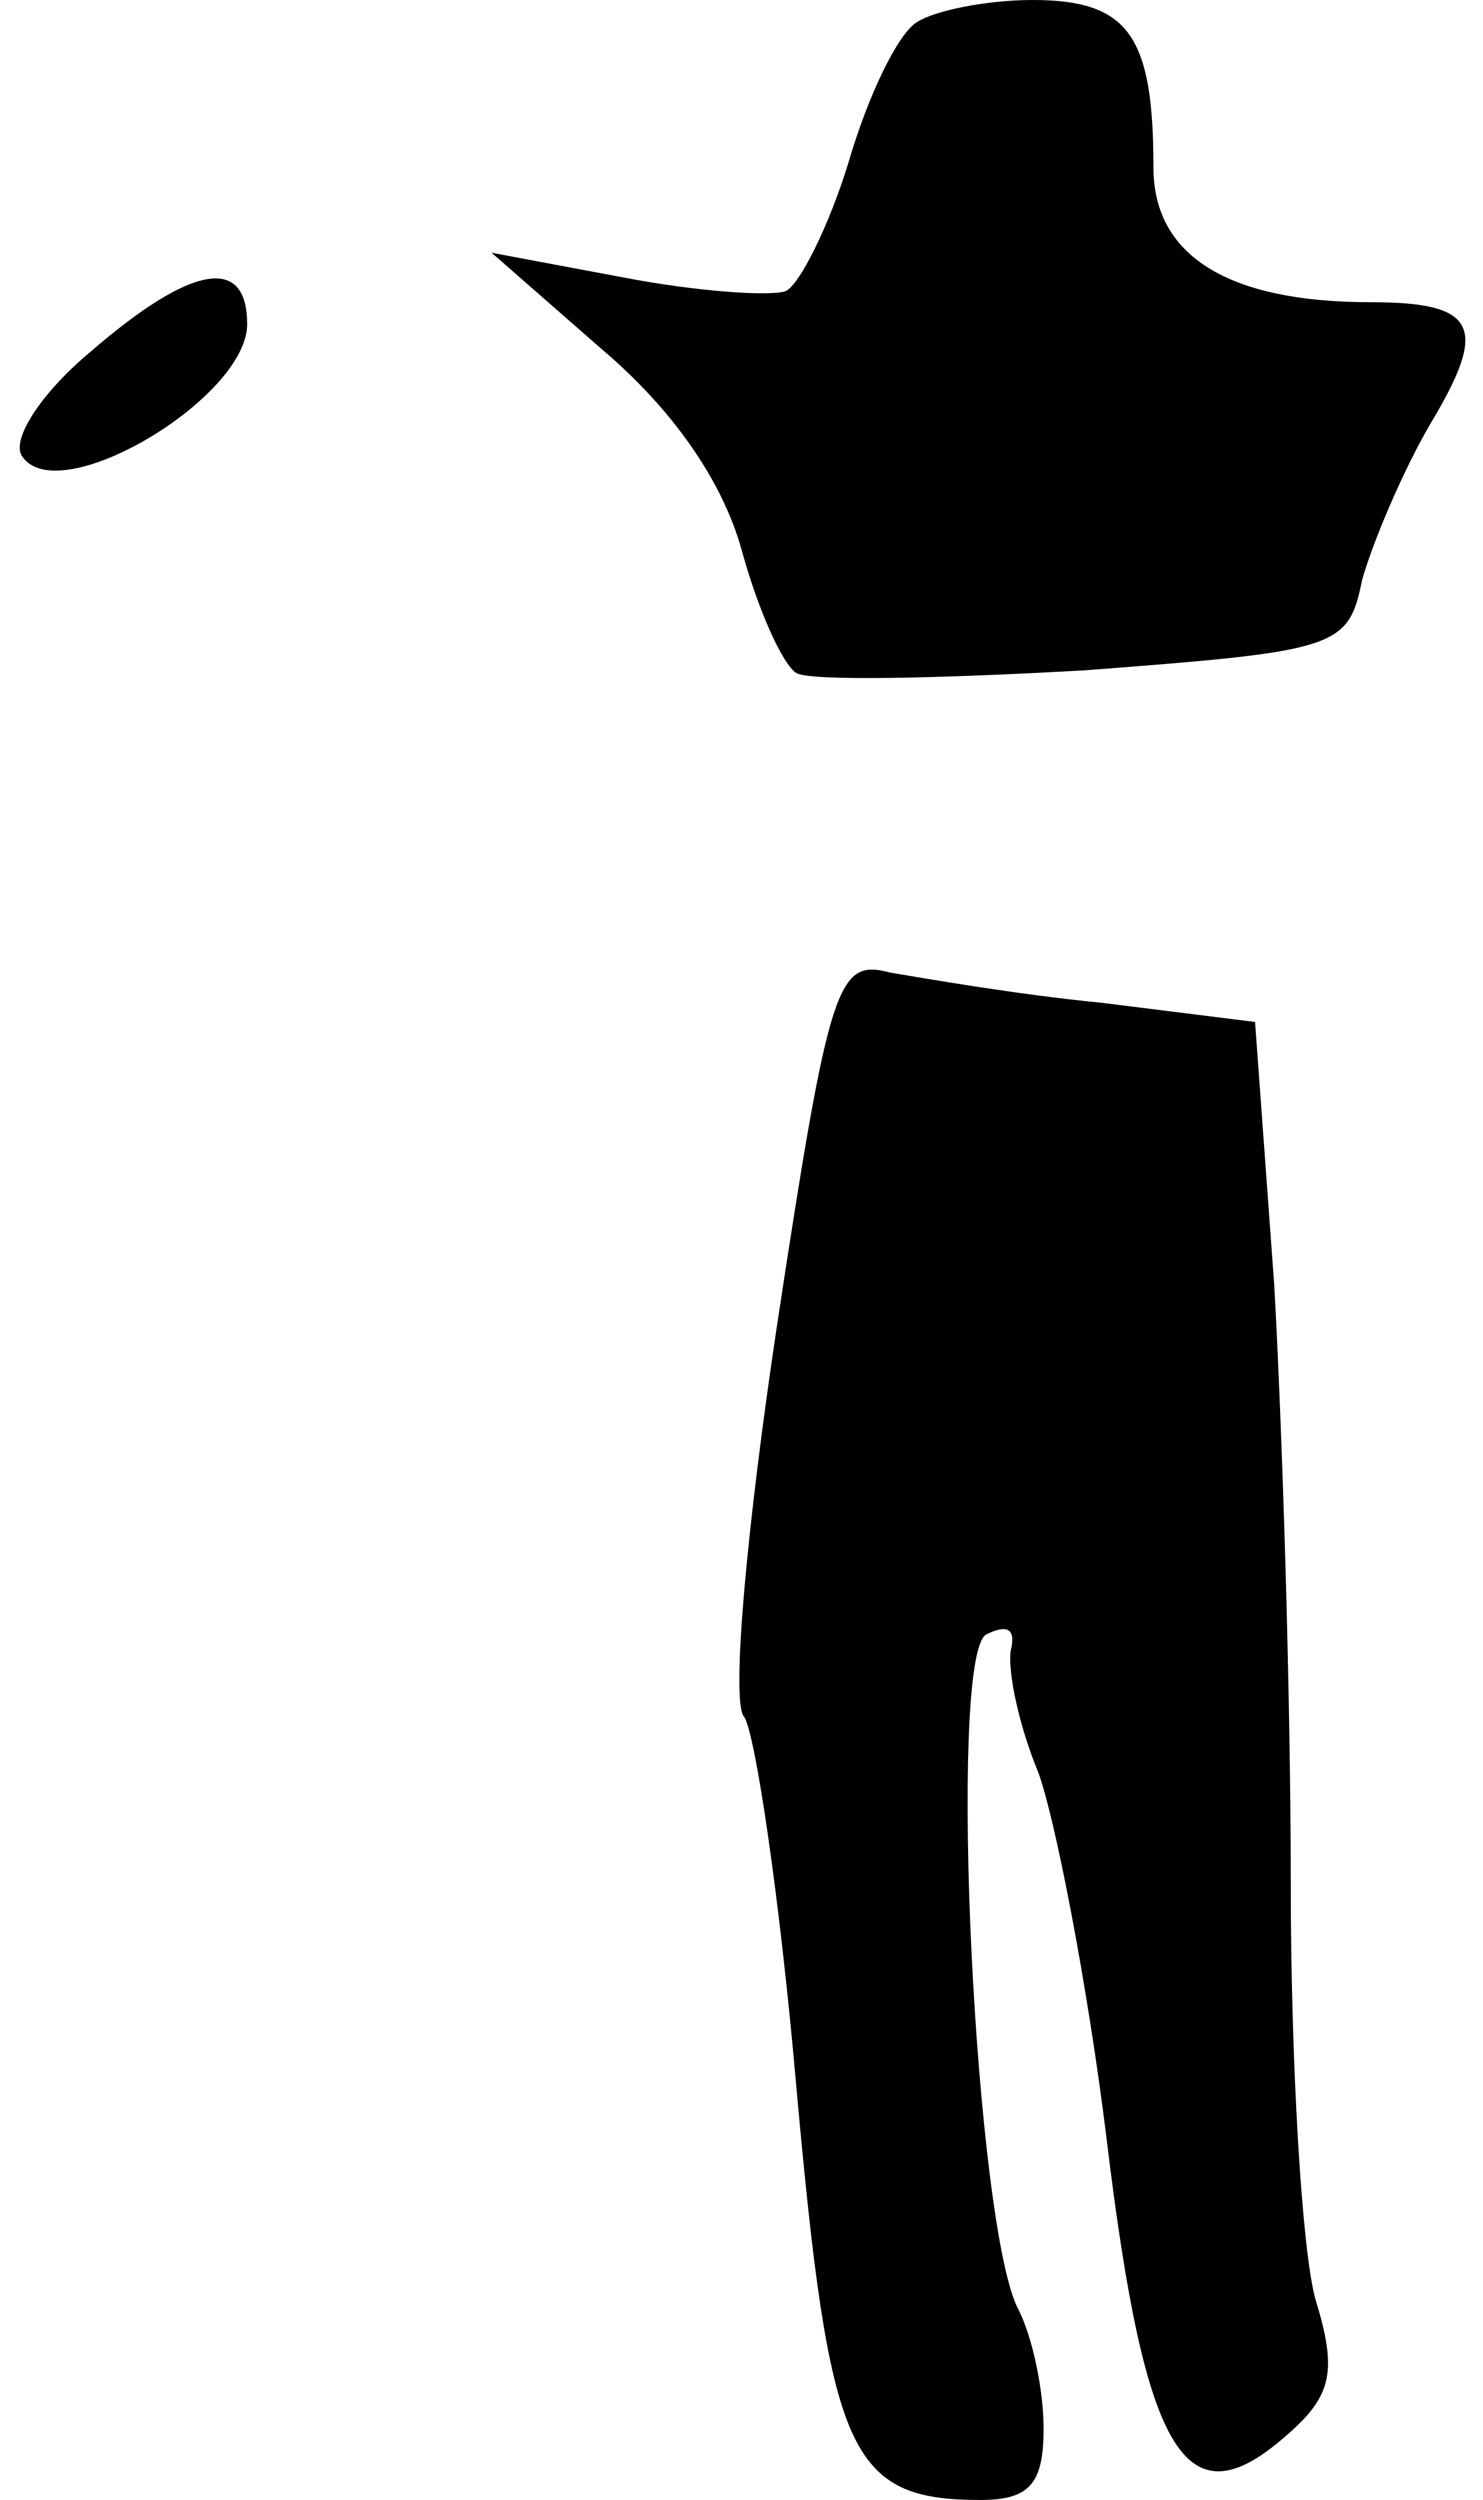 <?xml version="1.0" standalone="no"?>
<!DOCTYPE svg PUBLIC "-//W3C//DTD SVG 20010904//EN"
 "http://www.w3.org/TR/2001/REC-SVG-20010904/DTD/svg10.dtd">
<svg version="1.0" xmlns="http://www.w3.org/2000/svg"
 width="54pt" height="91pt" viewBox="0 0 54 91"
 preserveAspectRatio="xMidYMid meet">
<g transform="translate(0,91) scale(0.1,-0.1)"
fill="#000000" stroke="none">
<path fill="#000000" stroke="none" d="M334 902 c-7 -4 -18 -27 -25 -51 -7
-23 -18 -45 -23 -47 -6 -2 -33 0 -59 5 l-48 9 40 -35 c26 -22 44 -48 51 -73 6
-22 15 -42 20 -45 5 -3 52 -2 105 1 92 7 96 8 101 33 4 14 15 40 25 57 21 35
17 44 -22 44 -52 0 -79 17 -79 49 0 48 -9 61 -44 61 -17 0 -36 -4 -42 -8z"/>
<path fill="#000000" stroke="none" d="M33 782 c-18 -15 -29 -32 -25 -38 13
-20 82 21 82 48 0 25 -20 22 -57 -10z"/>
<path fill="#000000" stroke="none" d="M283 428 c-11 -73 -17 -138 -12 -143 4
-6 13 -66 19 -135 12 -133 19 -150 67 -150 18 0 23 6 23 26 0 14 -4 33 -9 43
-16 29 -26 237 -12 246 8 4 11 2 9 -6 -1 -8 3 -27 10 -44 6 -16 18 -77 25
-134 14 -116 29 -140 66 -107 16 14 18 23 10 49 -5 18 -9 86 -9 152 0 66 -3
163 -6 217 l-7 96 -56 7 c-31 3 -65 9 -77 11 -19 5 -22 -3 -41 -128z"/>
</g>
</svg>
